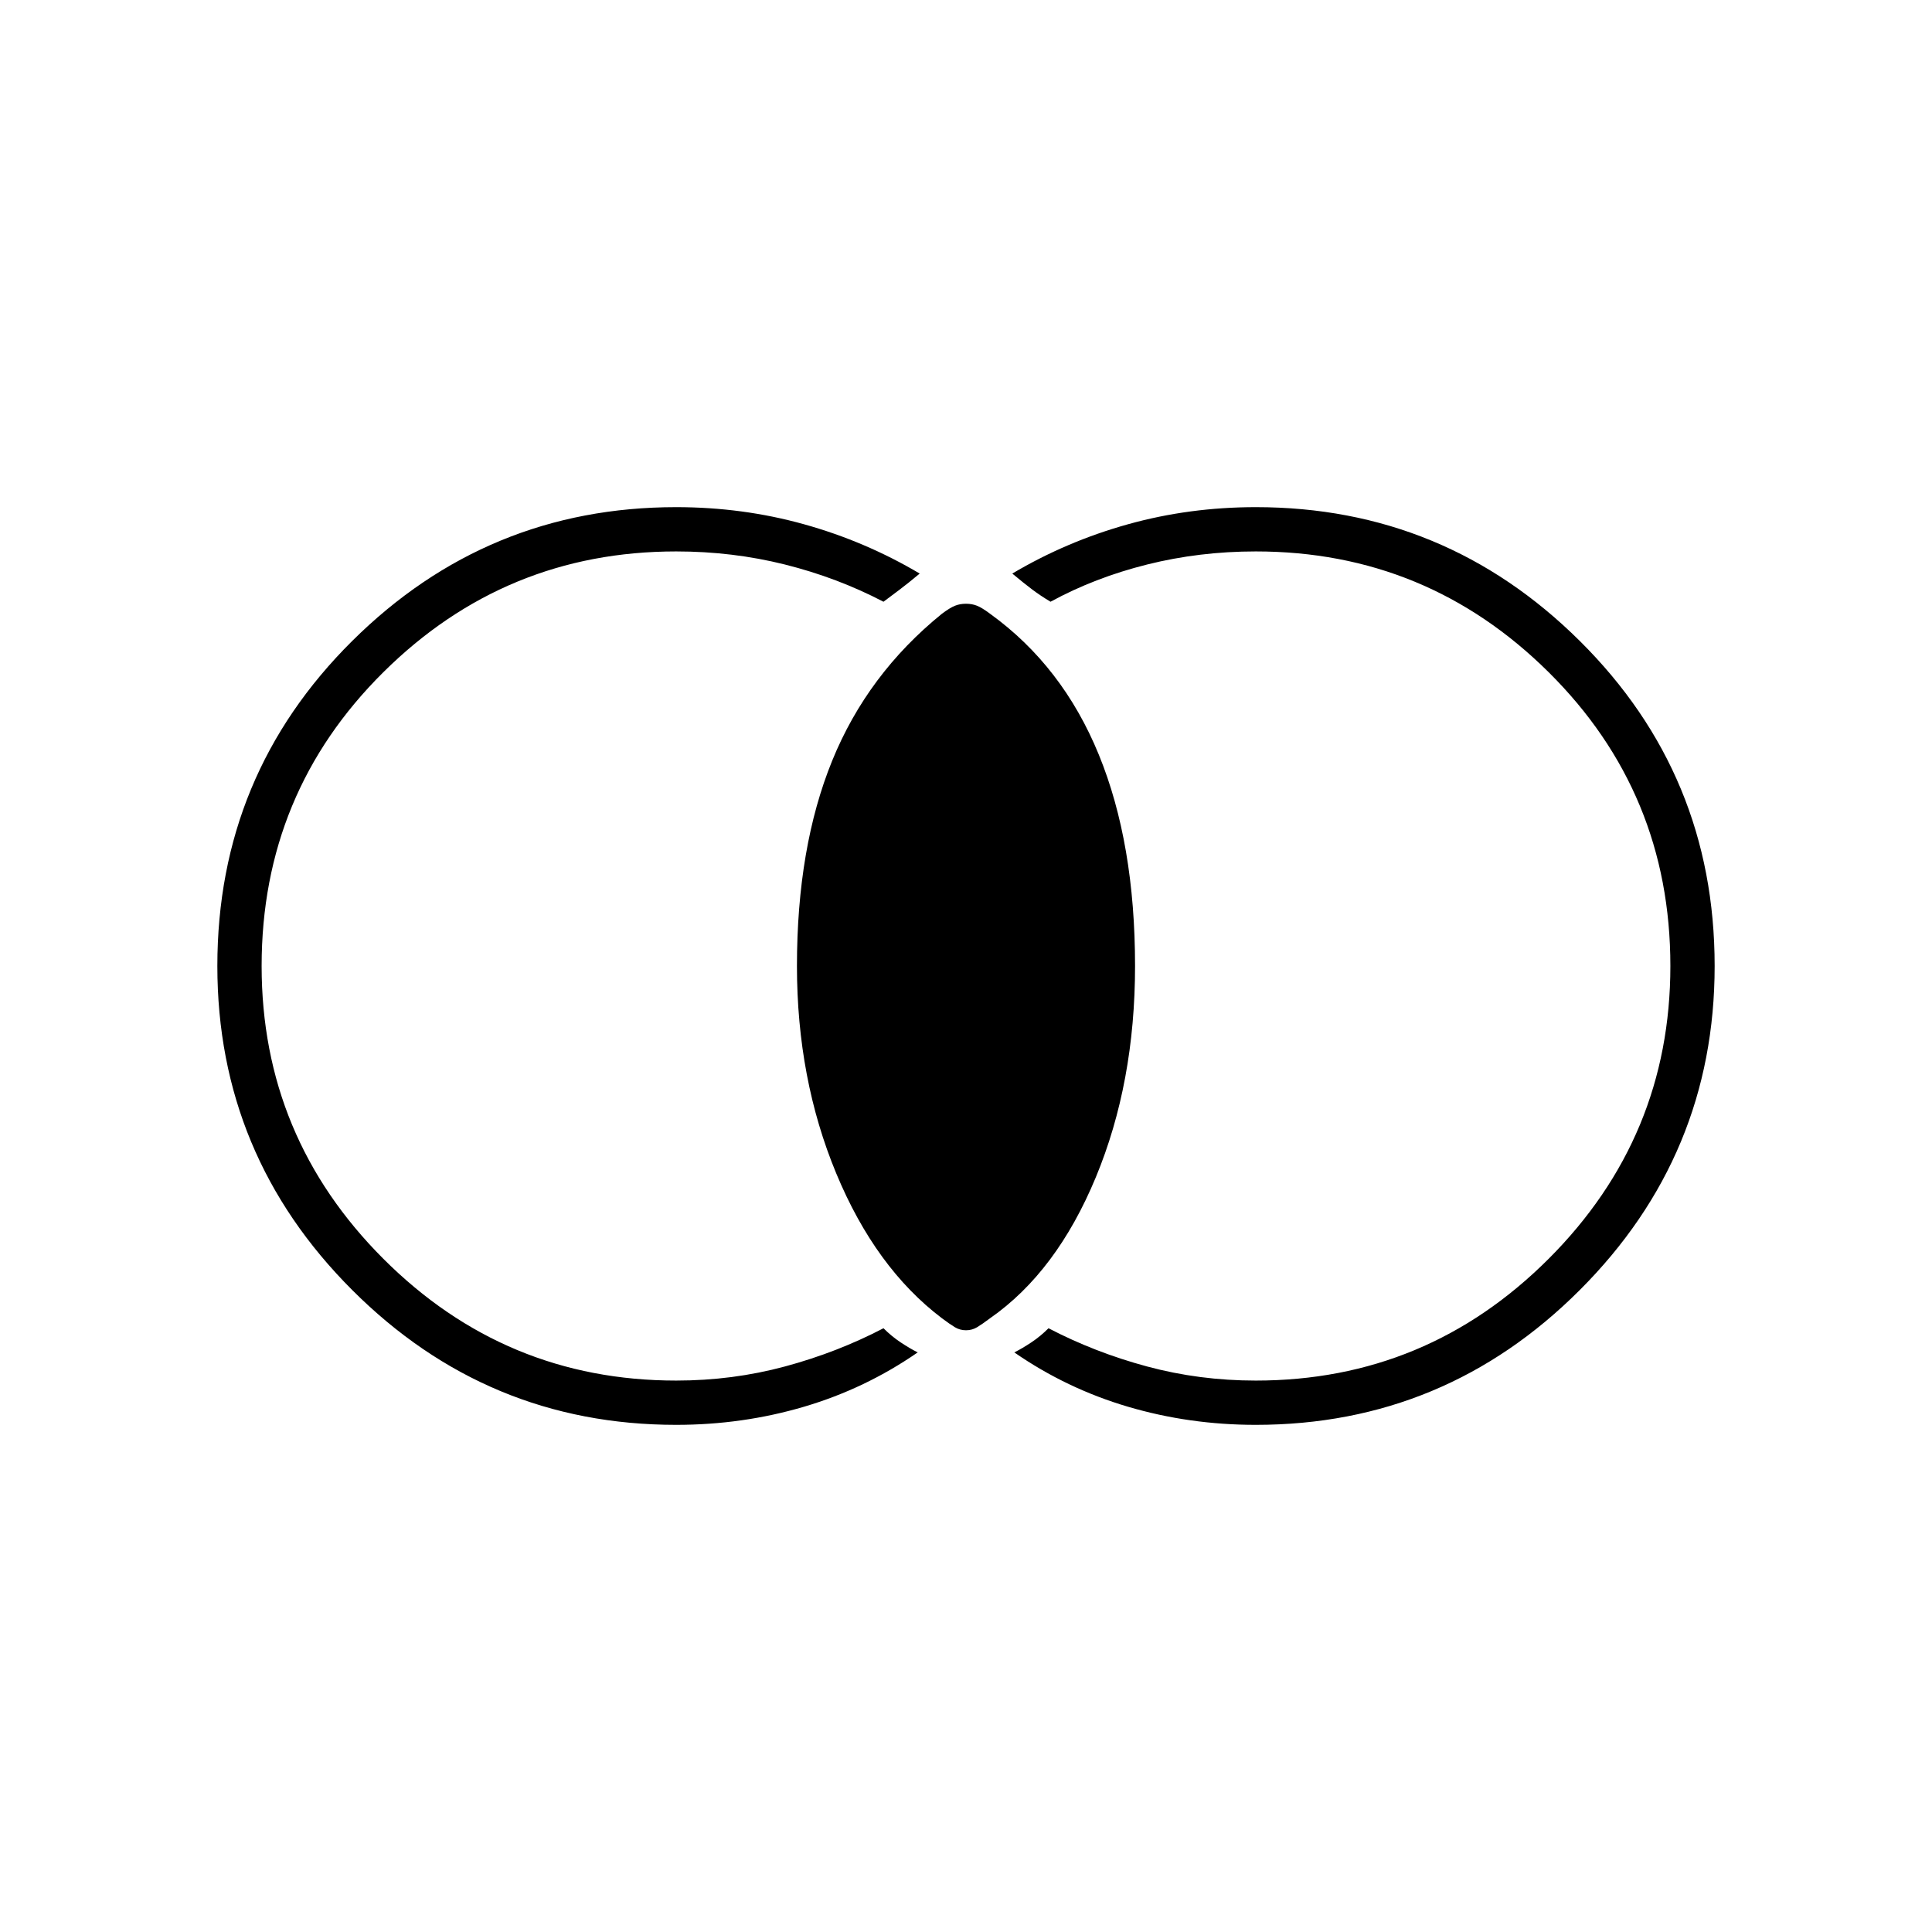 <svg xmlns="http://www.w3.org/2000/svg" width="48" height="48" viewBox="0 96 960 960"><path d="M480 757q-3 0-5.5-1.5T468 751q-33-25-52.5-72T396 576q0-59 17.5-102t54.5-73q4-3 6.5-4t5.5-1q3 0 5.5 1t6.5 4q36 26 54 70t18 105q0 58-19.5 105T492 751q-4 3-6.5 4.5T480 757Zm144 47q-33 0-63.5-9T504 768q4-2 8.5-5t8.5-7q23 12 49 19t54 7q85 0 145.5-60.5T830 576q0-86-60.5-146T624 370q-28 0-54 6.5T522 395q-5-3-9-6t-10-8q27-16 57.5-24.5T624 348q94 0 161 66.5T852 576q0 94-67 161t-161 67Zm-288 0q-94 0-161-67t-67-161q0-95 67-161.5T336 348q33 0 63.5 8.5T457 381q-6 5-10 8l-8 6q-23-12-49-18.5t-54-6.5q-85 0-145.5 60T130 576q0 85 60.5 145.5T336 782q28 0 54-7t49-19q4 4 8.5 7t8.5 5q-26 18-56.5 27t-63.5 9Z"/></svg>